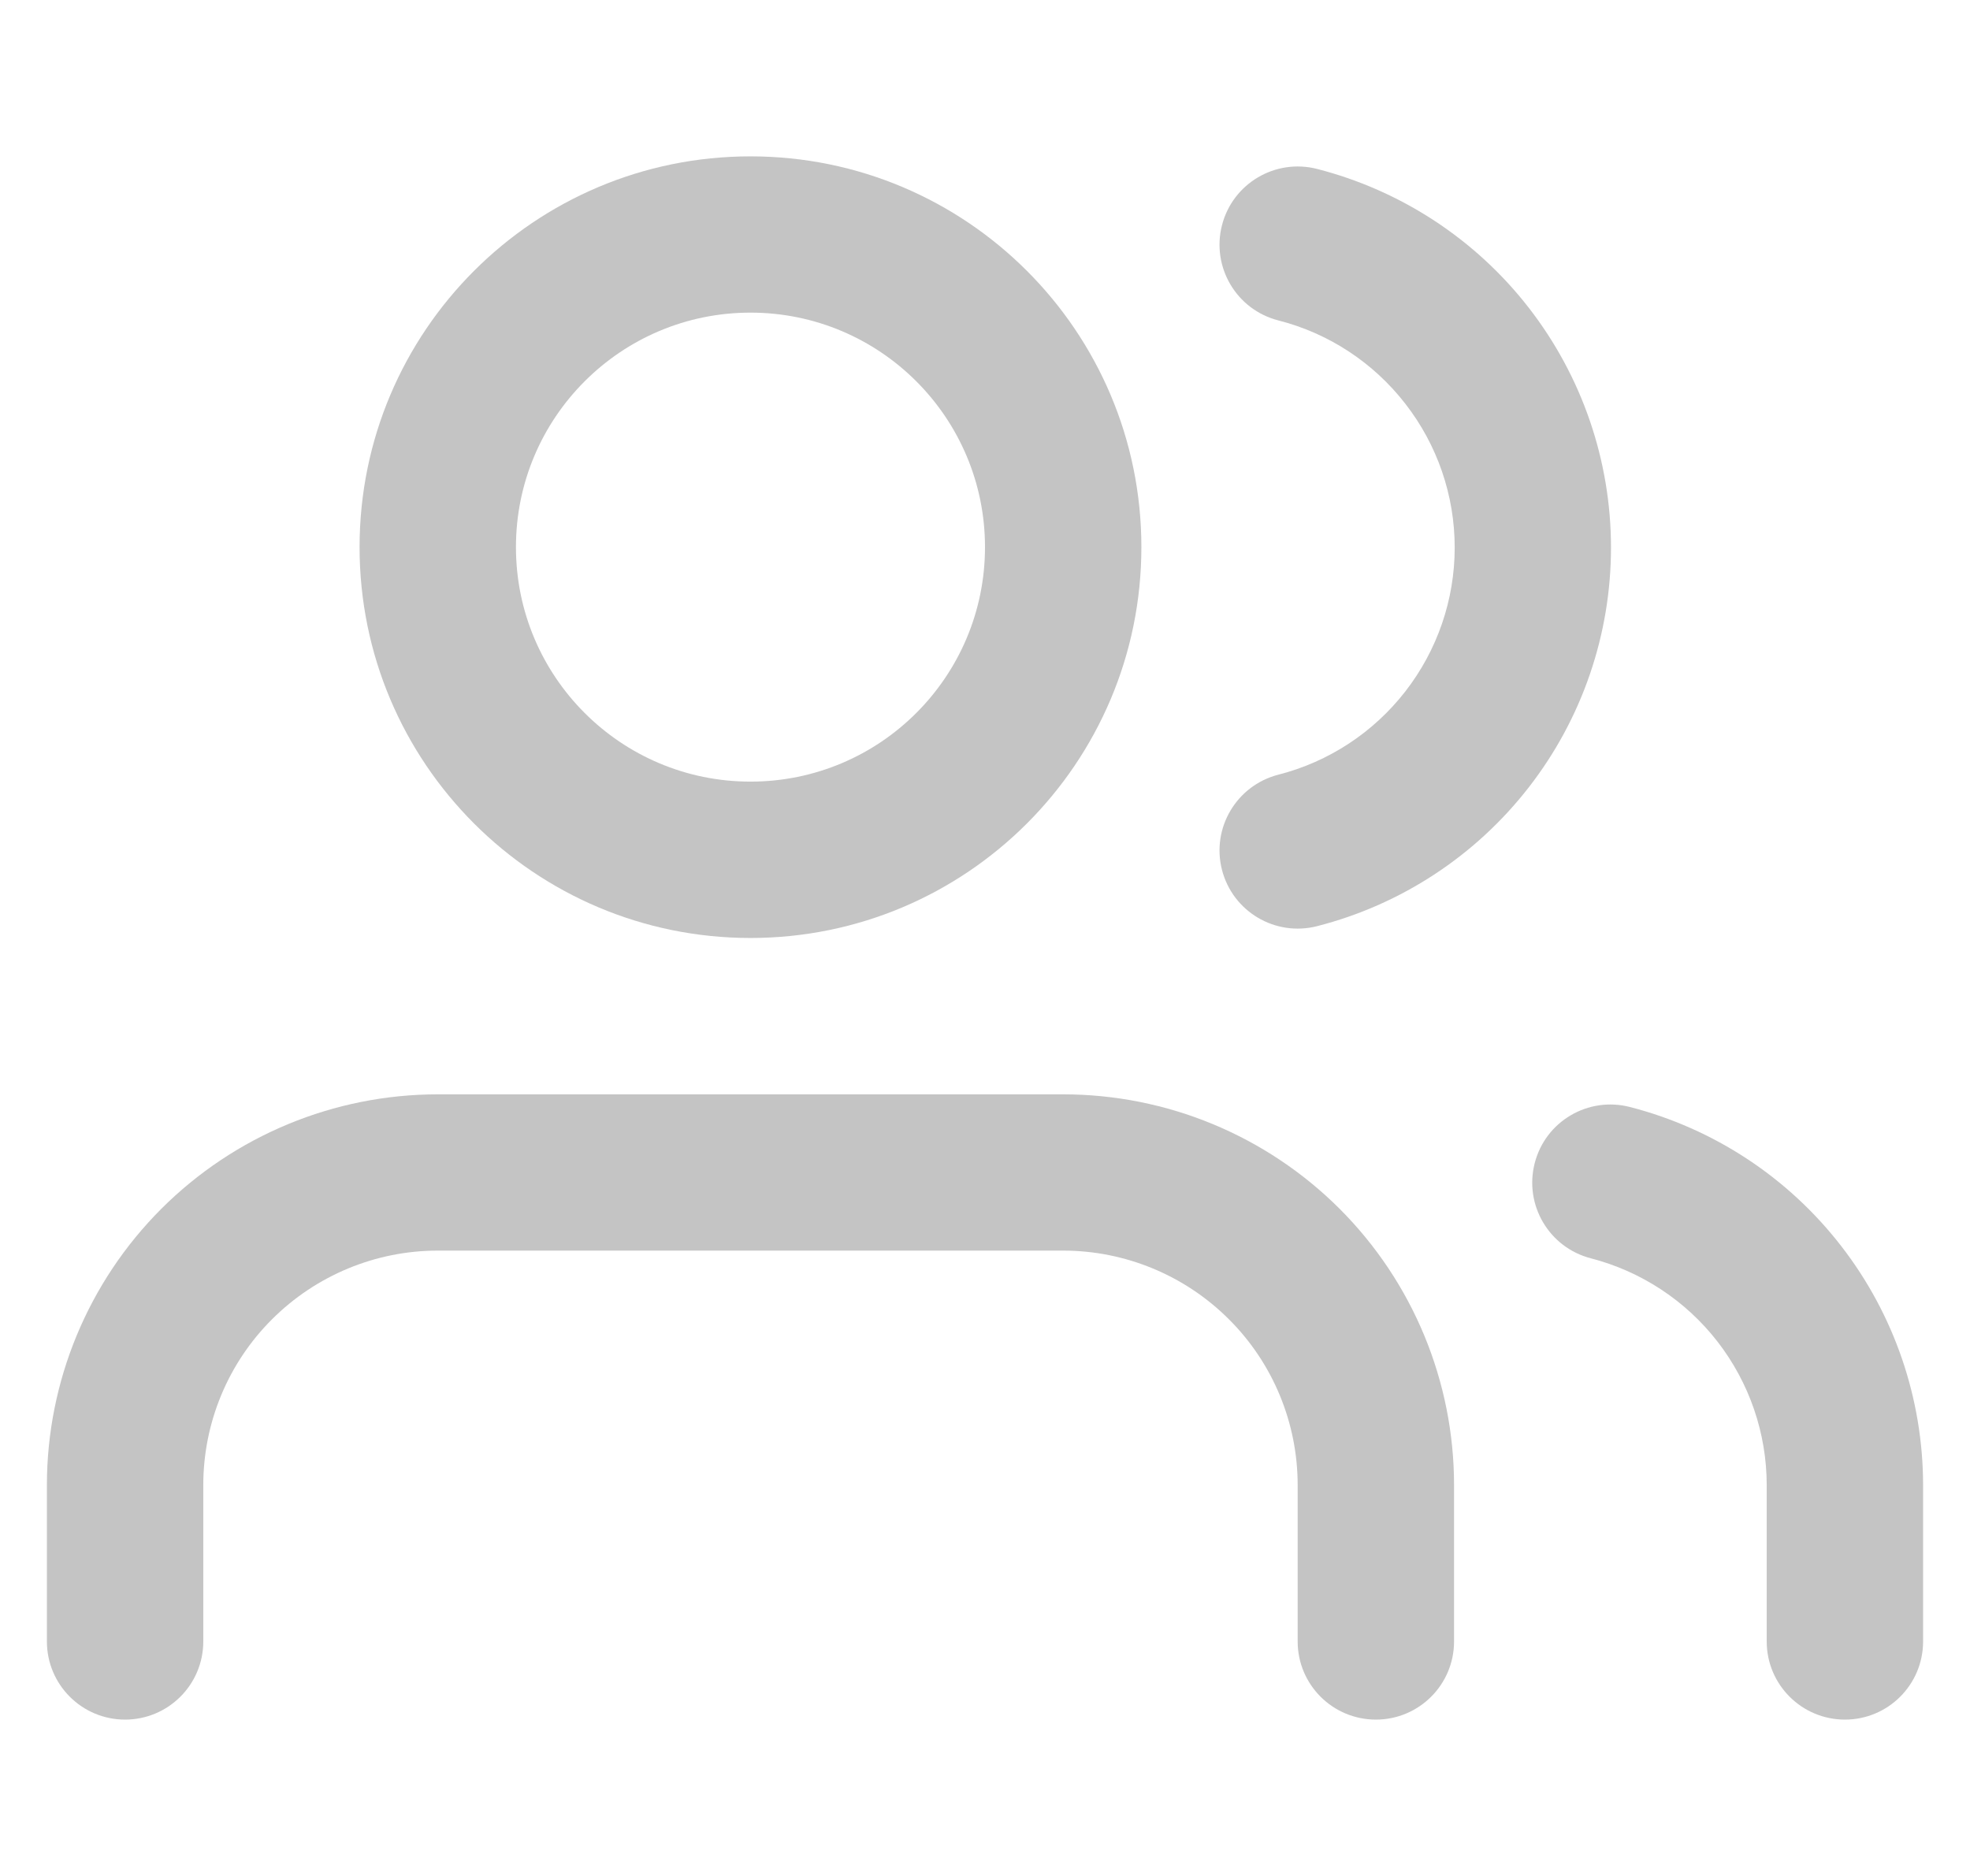 <svg width="21" height="20" viewBox="0 0 21 20" fill="none" xmlns="http://www.w3.org/2000/svg">
<g clip-path="url(#clip0_2031_818)">
<path fill-rule="evenodd" clip-rule="evenodd" d="M8 1.667C5.699 1.667 3.833 3.532 3.833 5.833C3.833 8.135 5.699 10 8 10C10.301 10 12.167 8.135 12.167 5.833C12.167 3.532 10.301 1.667 8 1.667ZM5.5 5.833C5.5 4.453 6.619 3.333 8 3.333C9.381 3.333 10.5 4.453 10.5 5.833C10.5 7.214 9.381 8.333 8 8.333C6.619 8.333 5.5 7.214 5.5 5.833Z" fill="#C4C4C4"/>
<path d="M4.667 11.667C3.562 11.667 2.502 12.106 1.72 12.887C0.939 13.668 0.5 14.728 0.5 15.833V17.5C0.5 17.96 0.873 18.333 1.333 18.333C1.794 18.333 2.167 17.96 2.167 17.5V15.833C2.167 15.17 2.43 14.534 2.899 14.066C3.368 13.597 4.004 13.333 4.667 13.333H11.333C11.996 13.333 12.632 13.597 13.101 14.066C13.57 14.534 13.833 15.17 13.833 15.833V17.5C13.833 17.96 14.206 18.333 14.667 18.333C15.127 18.333 15.5 17.96 15.5 17.5V15.833C15.5 14.728 15.061 13.668 14.28 12.887C13.498 12.106 12.438 11.667 11.333 11.667H4.667Z" fill="#C4C4C4"/>
<path d="M16.36 12.4C16.475 11.954 16.929 11.687 17.375 11.802C18.269 12.032 19.061 12.553 19.626 13.283C20.192 14.013 20.499 14.91 20.5 15.833V17.5C20.5 17.96 20.127 18.333 19.667 18.333C19.206 18.333 18.833 17.96 18.833 17.5V15.834C18.833 15.28 18.648 14.742 18.309 14.304C17.97 13.867 17.495 13.554 16.958 13.415C16.513 13.3 16.245 12.846 16.36 12.4Z" fill="#C4C4C4"/>
<path d="M14.04 1.801C13.594 1.687 13.14 1.956 13.026 2.402C12.912 2.848 13.181 3.302 13.627 3.416C14.164 3.553 14.641 3.866 14.981 4.305C15.322 4.743 15.507 5.282 15.507 5.838C15.507 6.393 15.322 6.932 14.981 7.371C14.641 7.809 14.164 8.122 13.627 8.259C13.181 8.374 12.912 8.828 13.026 9.273C13.14 9.719 13.594 9.988 14.04 9.874C14.936 9.645 15.731 9.123 16.298 8.392C16.865 7.662 17.173 6.763 17.173 5.838C17.173 4.912 16.865 4.014 16.298 3.283C15.731 2.552 14.936 2.031 14.04 1.801Z" fill="#C4C4C4"/>
</g>
<defs>
<clipPath id="clip0_2031_818">
<rect width="20" height="20" fill="white" transform="translate(0.5)"/>
</clipPath>
</defs>
</svg>
